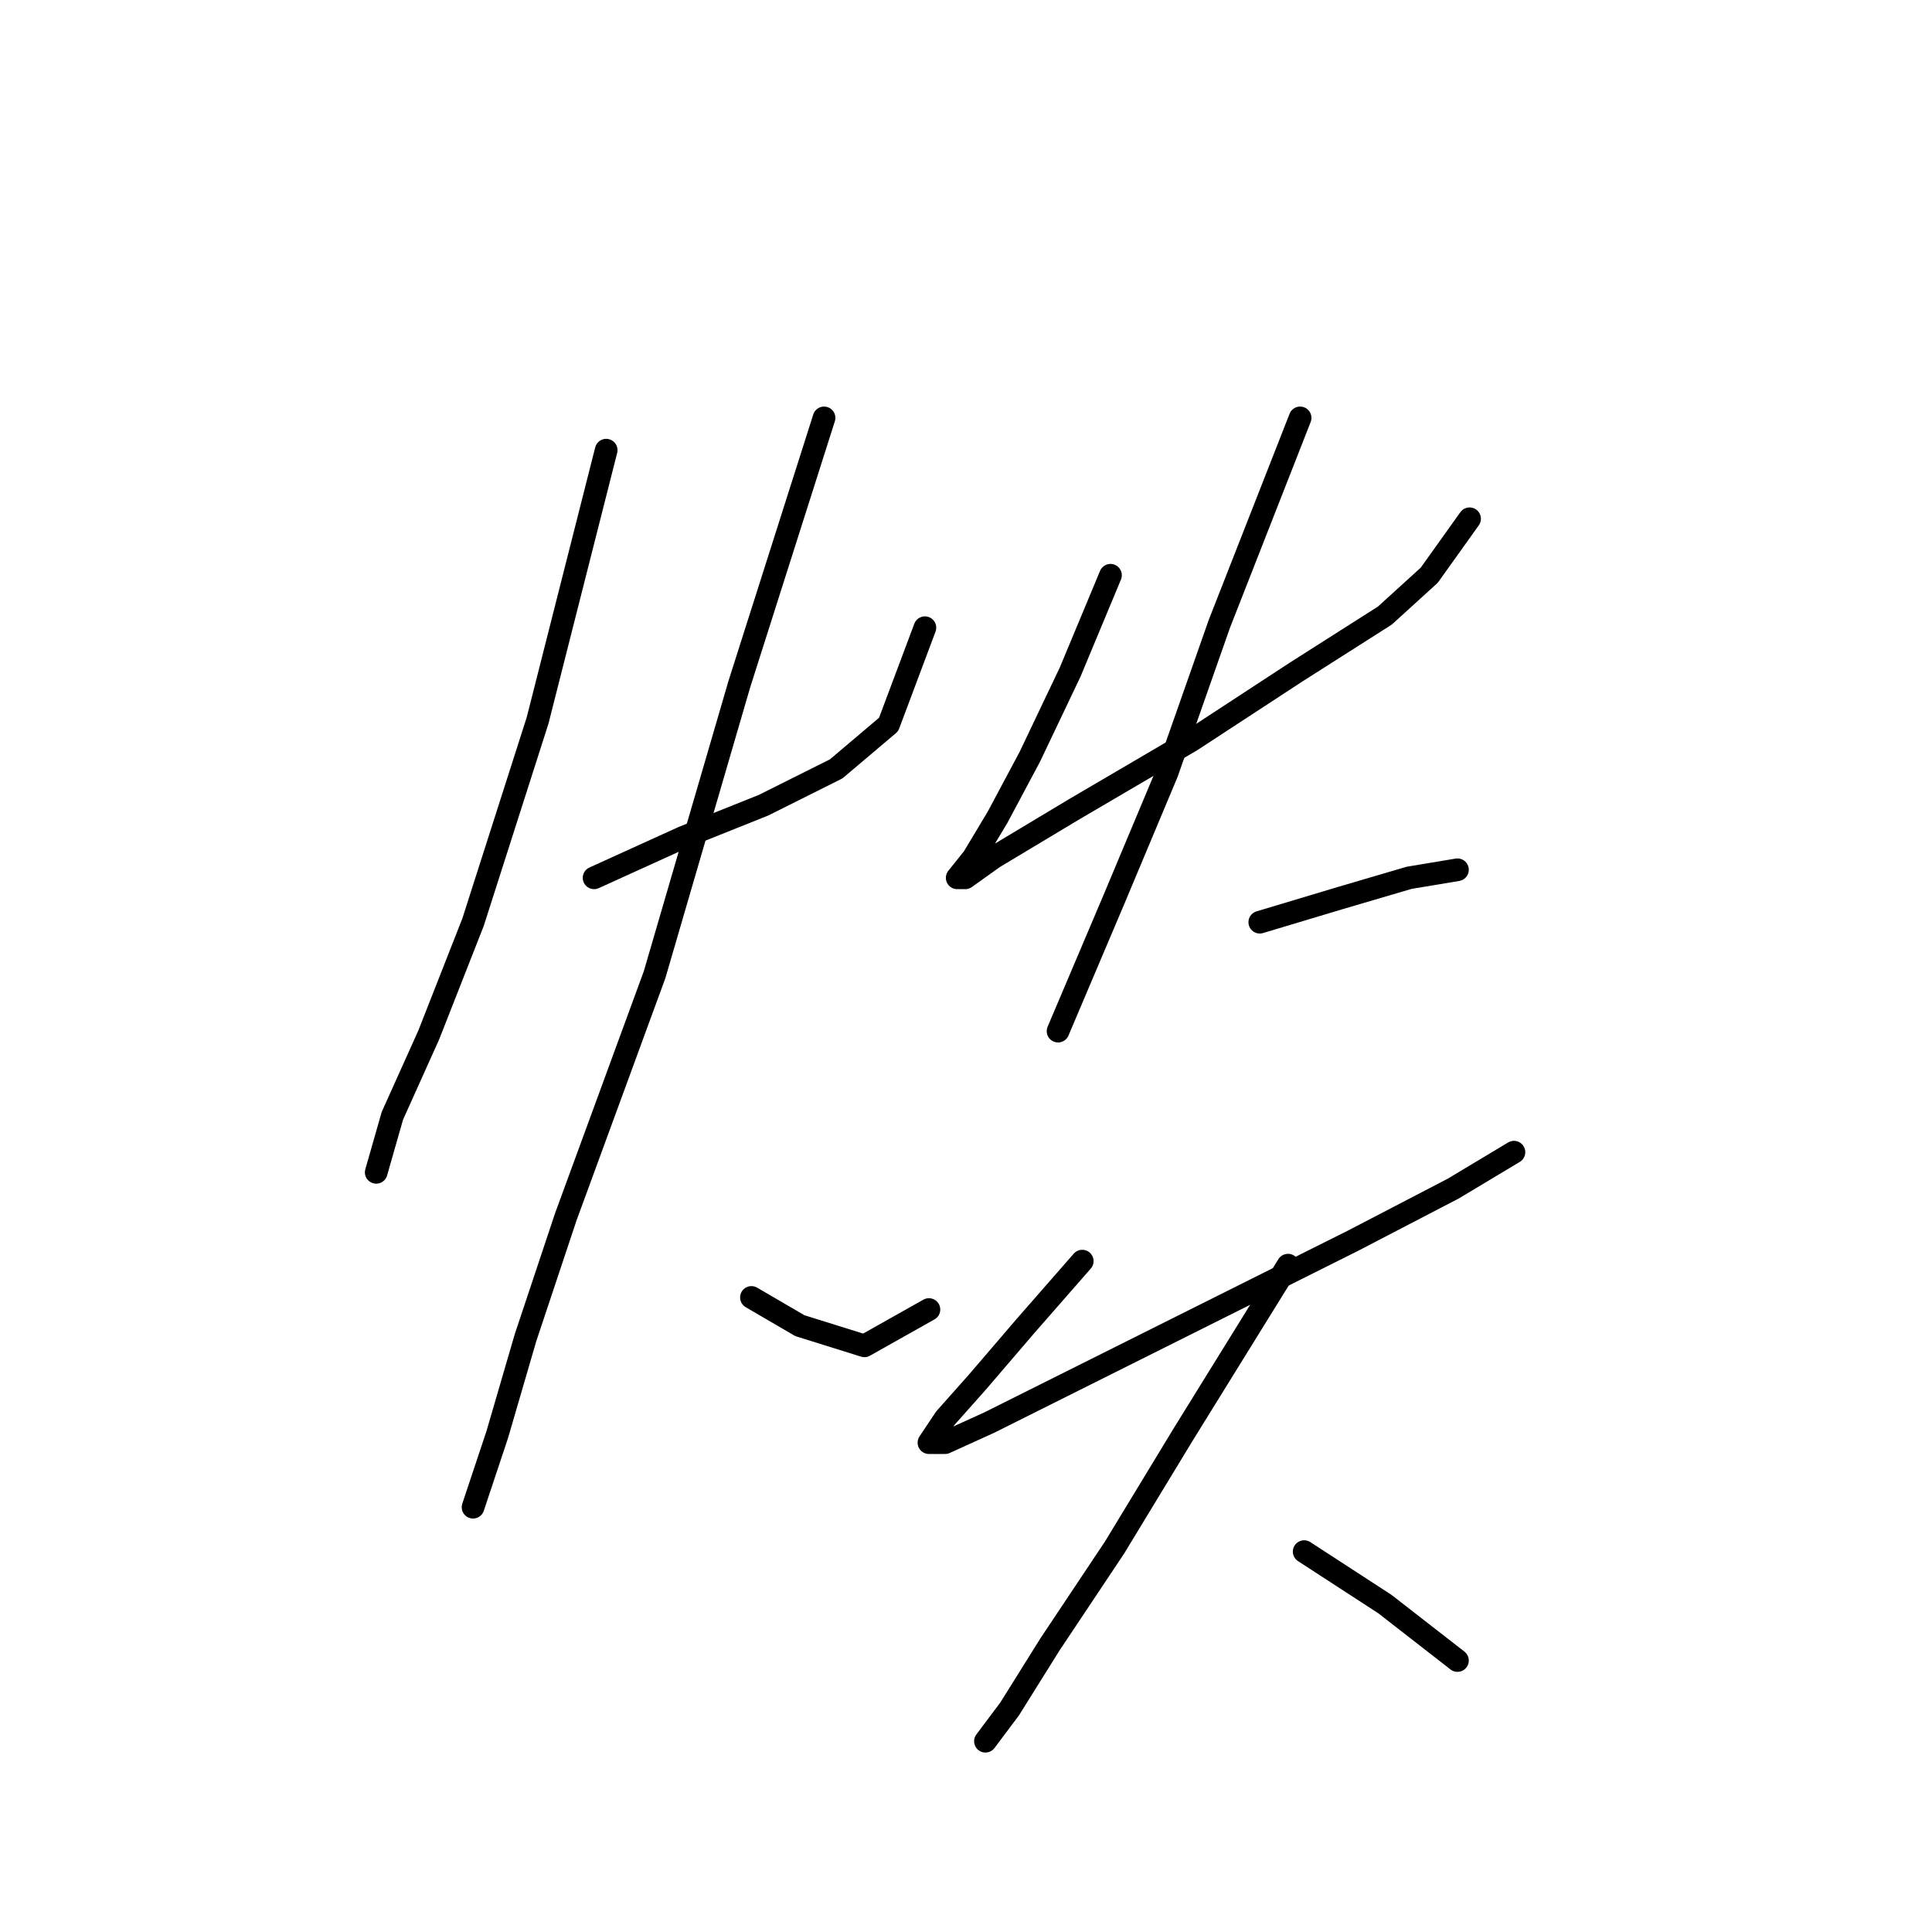 <?xml version="1.0" standalone="no"?>
    <svg width="256" height="256" xmlns="http://www.w3.org/2000/svg" version="1.1">
    <polyline stroke="black" stroke-width="3" stroke-linecap="round" fill="transparent" stroke-linejoin="round" points="80.322 59.649 71.234 95.467 62.681 122.197 56.8 137.166 51.989 147.858 49.85 155.342 49.85 155.342 " />
        <polyline stroke="black" stroke-width="3" stroke-linecap="round" fill="transparent" stroke-linejoin="round" points="78.719 116.317 90.48 110.971 101.172 106.694 110.794 101.883 117.744 96.002 122.556 83.172 122.556 83.172 " />
        <polyline stroke="black" stroke-width="3" stroke-linecap="round" fill="transparent" stroke-linejoin="round" points="109.191 55.373 97.964 90.656 86.738 129.147 74.976 161.223 69.63 177.261 65.888 190.091 62.681 199.714 62.681 199.714 " />
        <polyline stroke="black" stroke-width="3" stroke-linecap="round" fill="transparent" stroke-linejoin="round" points="99.568 171.915 105.983 175.657 114.537 178.33 123.09 173.519 123.09 173.519 " />
        <polyline stroke="black" stroke-width="3" stroke-linecap="round" fill="transparent" stroke-linejoin="round" points="147.147 76.222 141.801 89.052 136.455 100.279 132.178 108.298 128.971 113.644 126.832 116.317 127.902 116.317 131.644 113.644 142.336 107.229 157.839 98.14 171.739 89.052 183.5 81.568 189.38 76.222 194.726 68.738 194.726 68.738 " />
        <polyline stroke="black" stroke-width="3" stroke-linecap="round" fill="transparent" stroke-linejoin="round" points="172.273 55.373 161.581 82.637 154.631 102.417 147.682 118.99 140.197 136.631 140.197 136.631 " />
        <polyline stroke="black" stroke-width="3" stroke-linecap="round" fill="transparent" stroke-linejoin="round" points="166.927 122.197 177.619 118.99 186.707 116.317 193.122 115.248 193.122 115.248 " />
        <polyline stroke="black" stroke-width="3" stroke-linecap="round" fill="transparent" stroke-linejoin="round" points="143.405 167.104 135.921 175.657 129.505 183.141 125.229 187.953 123.09 191.16 125.229 191.16 131.109 188.487 143.94 182.072 162.116 172.984 179.223 164.431 192.588 157.481 200.607 152.669 200.607 152.669 " />
        <polyline stroke="black" stroke-width="3" stroke-linecap="round" fill="transparent" stroke-linejoin="round" points="170.669 167.638 156.77 190.091 147.682 205.06 139.128 217.89 133.782 226.444 130.575 230.721 130.575 230.721 " />
        <polyline stroke="black" stroke-width="3" stroke-linecap="round" fill="transparent" stroke-linejoin="round" points="172.808 205.595 183.5 212.544 193.122 220.029 193.122 220.029 " />
        </svg>